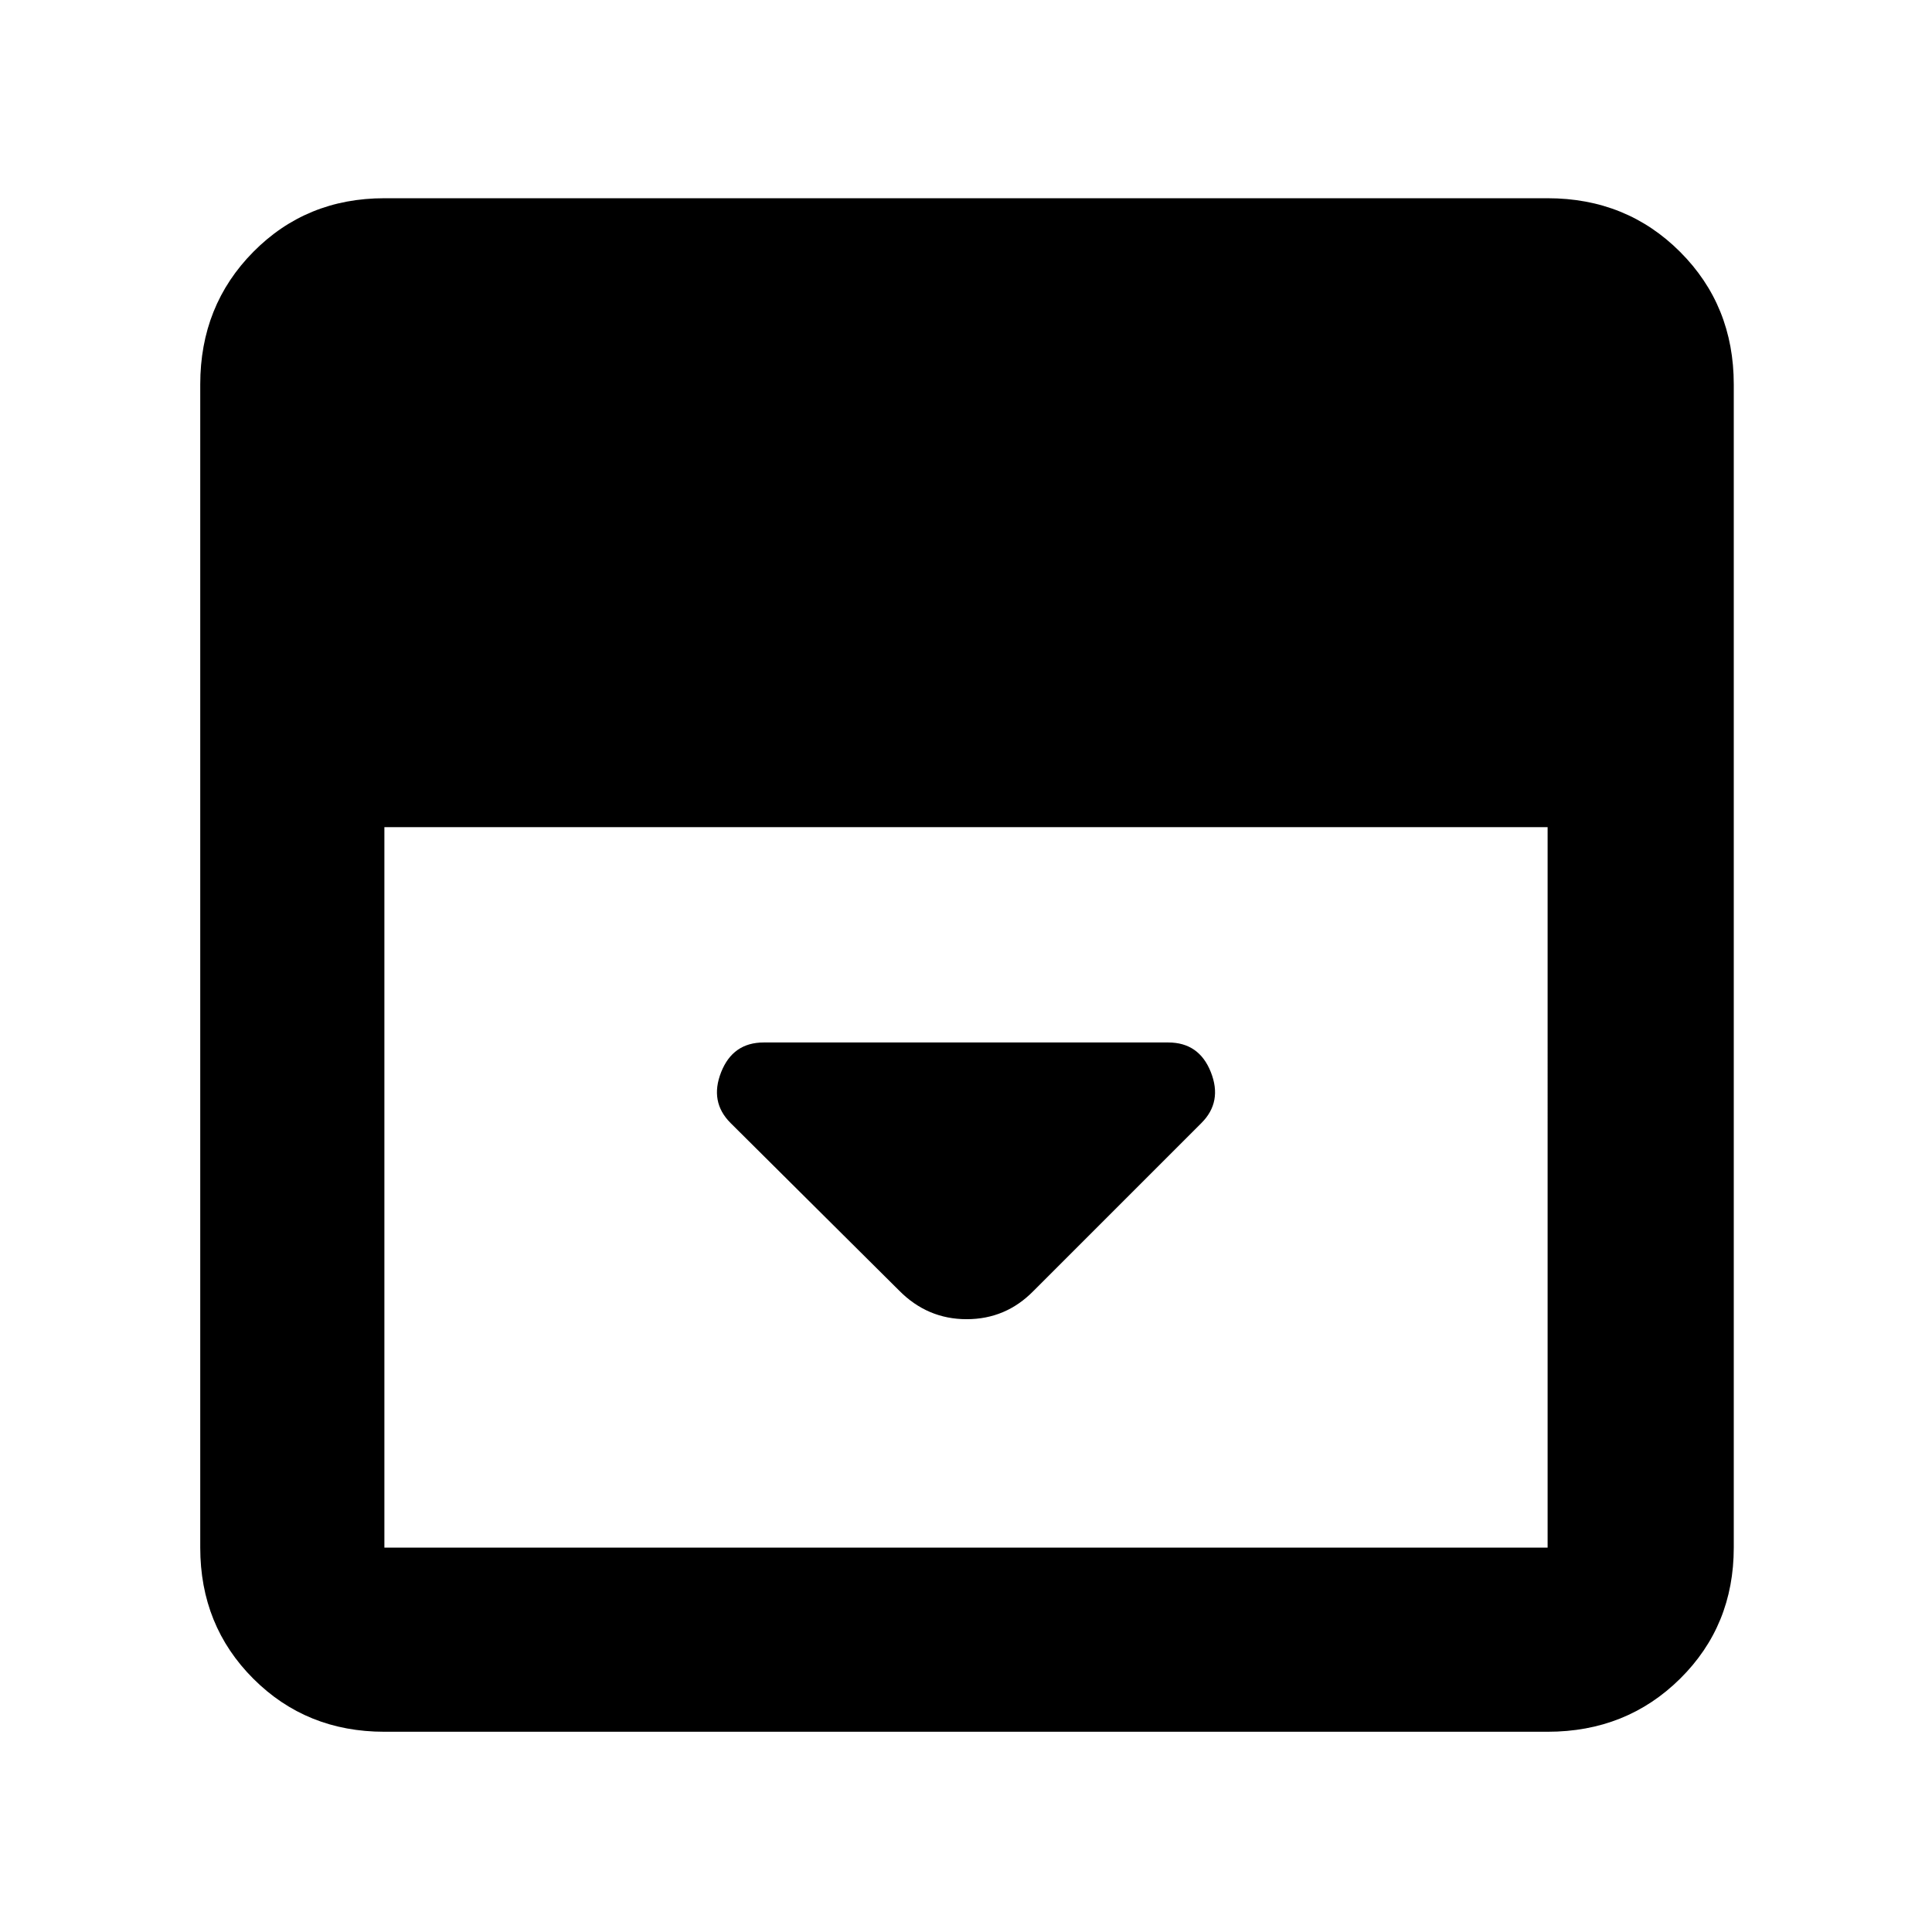 <svg xmlns="http://www.w3.org/2000/svg" height="48" viewBox="0 96 960 960" width="48"><path d="M513.5 737.5 597 654q10.5-10.5 4.667-25.25Q595.833 614 580.5 614h-201q-15.333 0-21.167 14.75Q352.5 643.5 363 654l83.827 83.327q14.037 14.173 33.491 14.173 19.455 0 33.182-14ZM191 956.5q-38.769 0-65.134-26.366Q99.5 903.769 99.5 865V287q0-39.181 26.366-65.841Q152.231 194.5 191 194.5h578q39.181 0 65.841 26.659Q861.5 247.819 861.5 287v578q0 38.769-26.659 65.134Q808.181 956.5 769 956.5H191Zm0-449.5v358h578V507H191Z"/></svg>